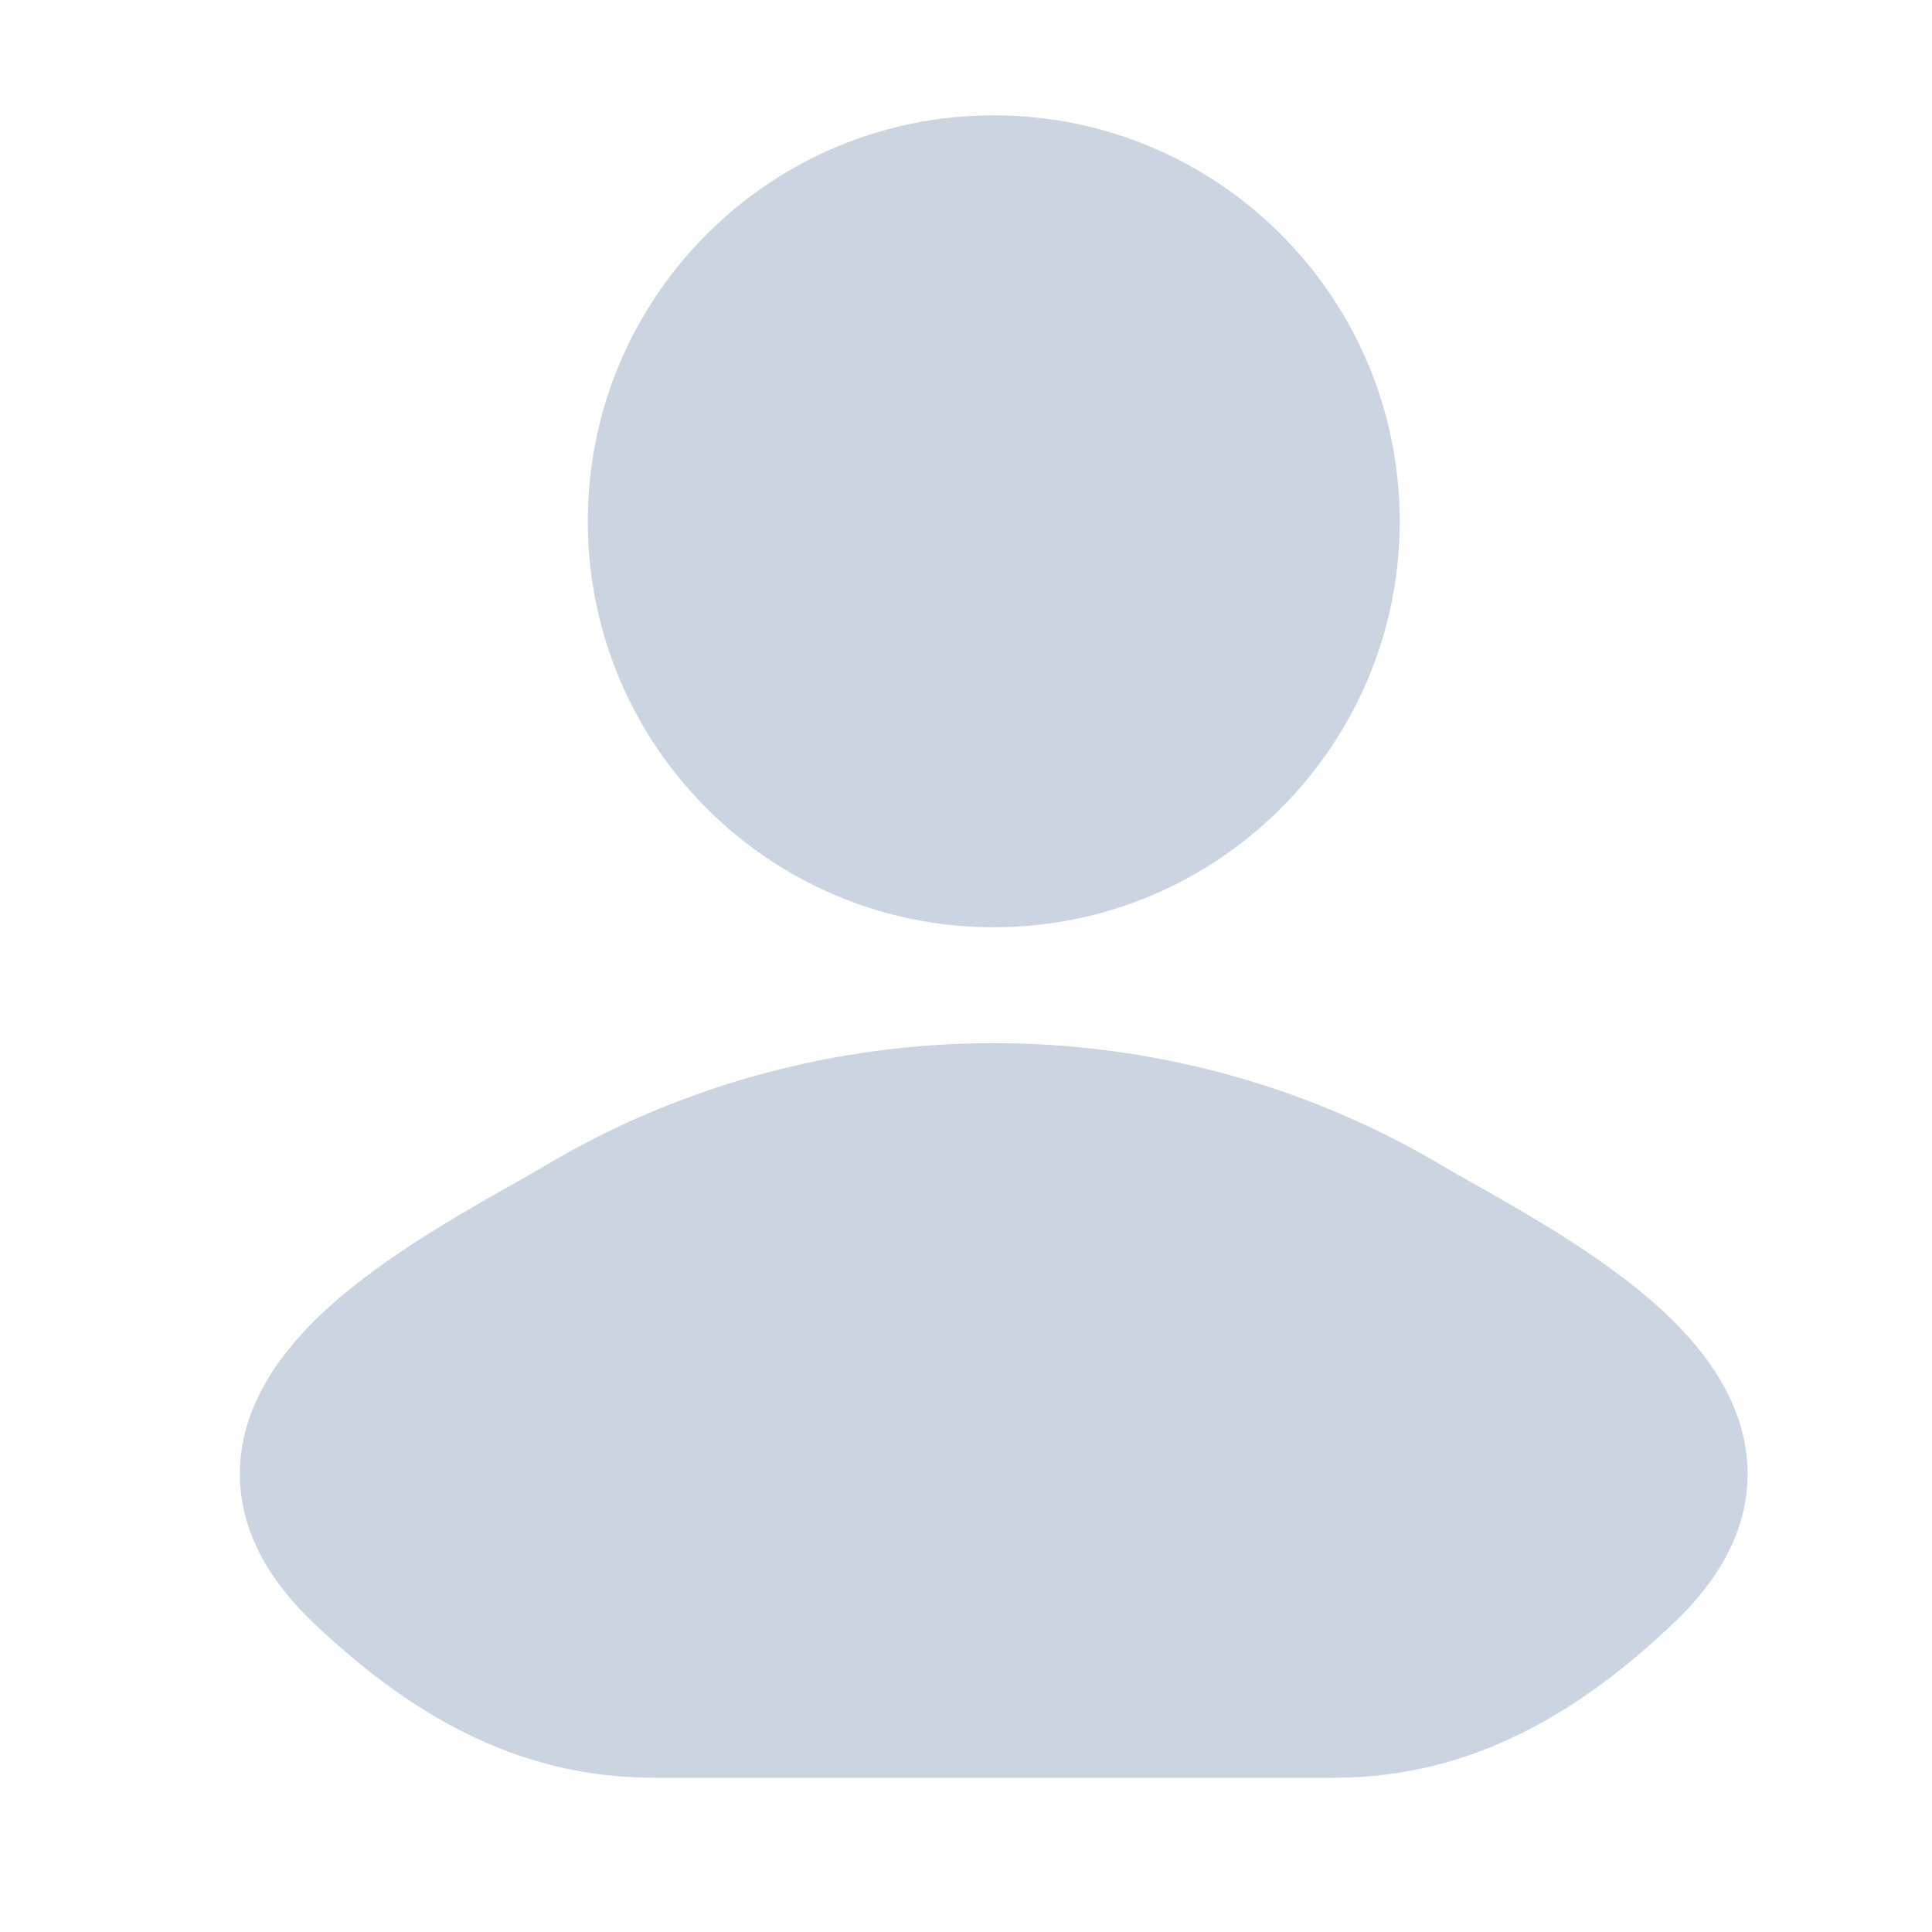 <svg width="20" height="20" viewBox="0 0 20 20" fill="none" xmlns="http://www.w3.org/2000/svg">
<path d="M14.934 12.069C15.027 12.125 15.142 12.19 15.273 12.263C15.843 12.585 16.706 13.072 17.297 13.65C17.666 14.012 18.017 14.488 18.081 15.072C18.149 15.693 17.878 16.276 17.334 16.794C16.397 17.687 15.271 18.403 13.816 18.403H6.758C5.302 18.403 4.177 17.687 3.239 16.794C2.696 16.276 2.425 15.693 2.493 15.072C2.557 14.488 2.908 14.012 3.277 13.65C3.868 13.072 4.731 12.585 5.301 12.263C5.431 12.19 5.546 12.125 5.639 12.069C8.484 10.375 12.089 10.375 14.934 12.069Z" fill="#CBD5E1"/>
<path d="M6.085 5.397C6.085 3.076 7.966 1.194 10.287 1.194C12.608 1.194 14.49 3.076 14.49 5.397C14.49 7.718 12.608 9.599 10.287 9.599C7.966 9.599 6.085 7.718 6.085 5.397Z" fill="#CBD5E1"/>
</svg>
